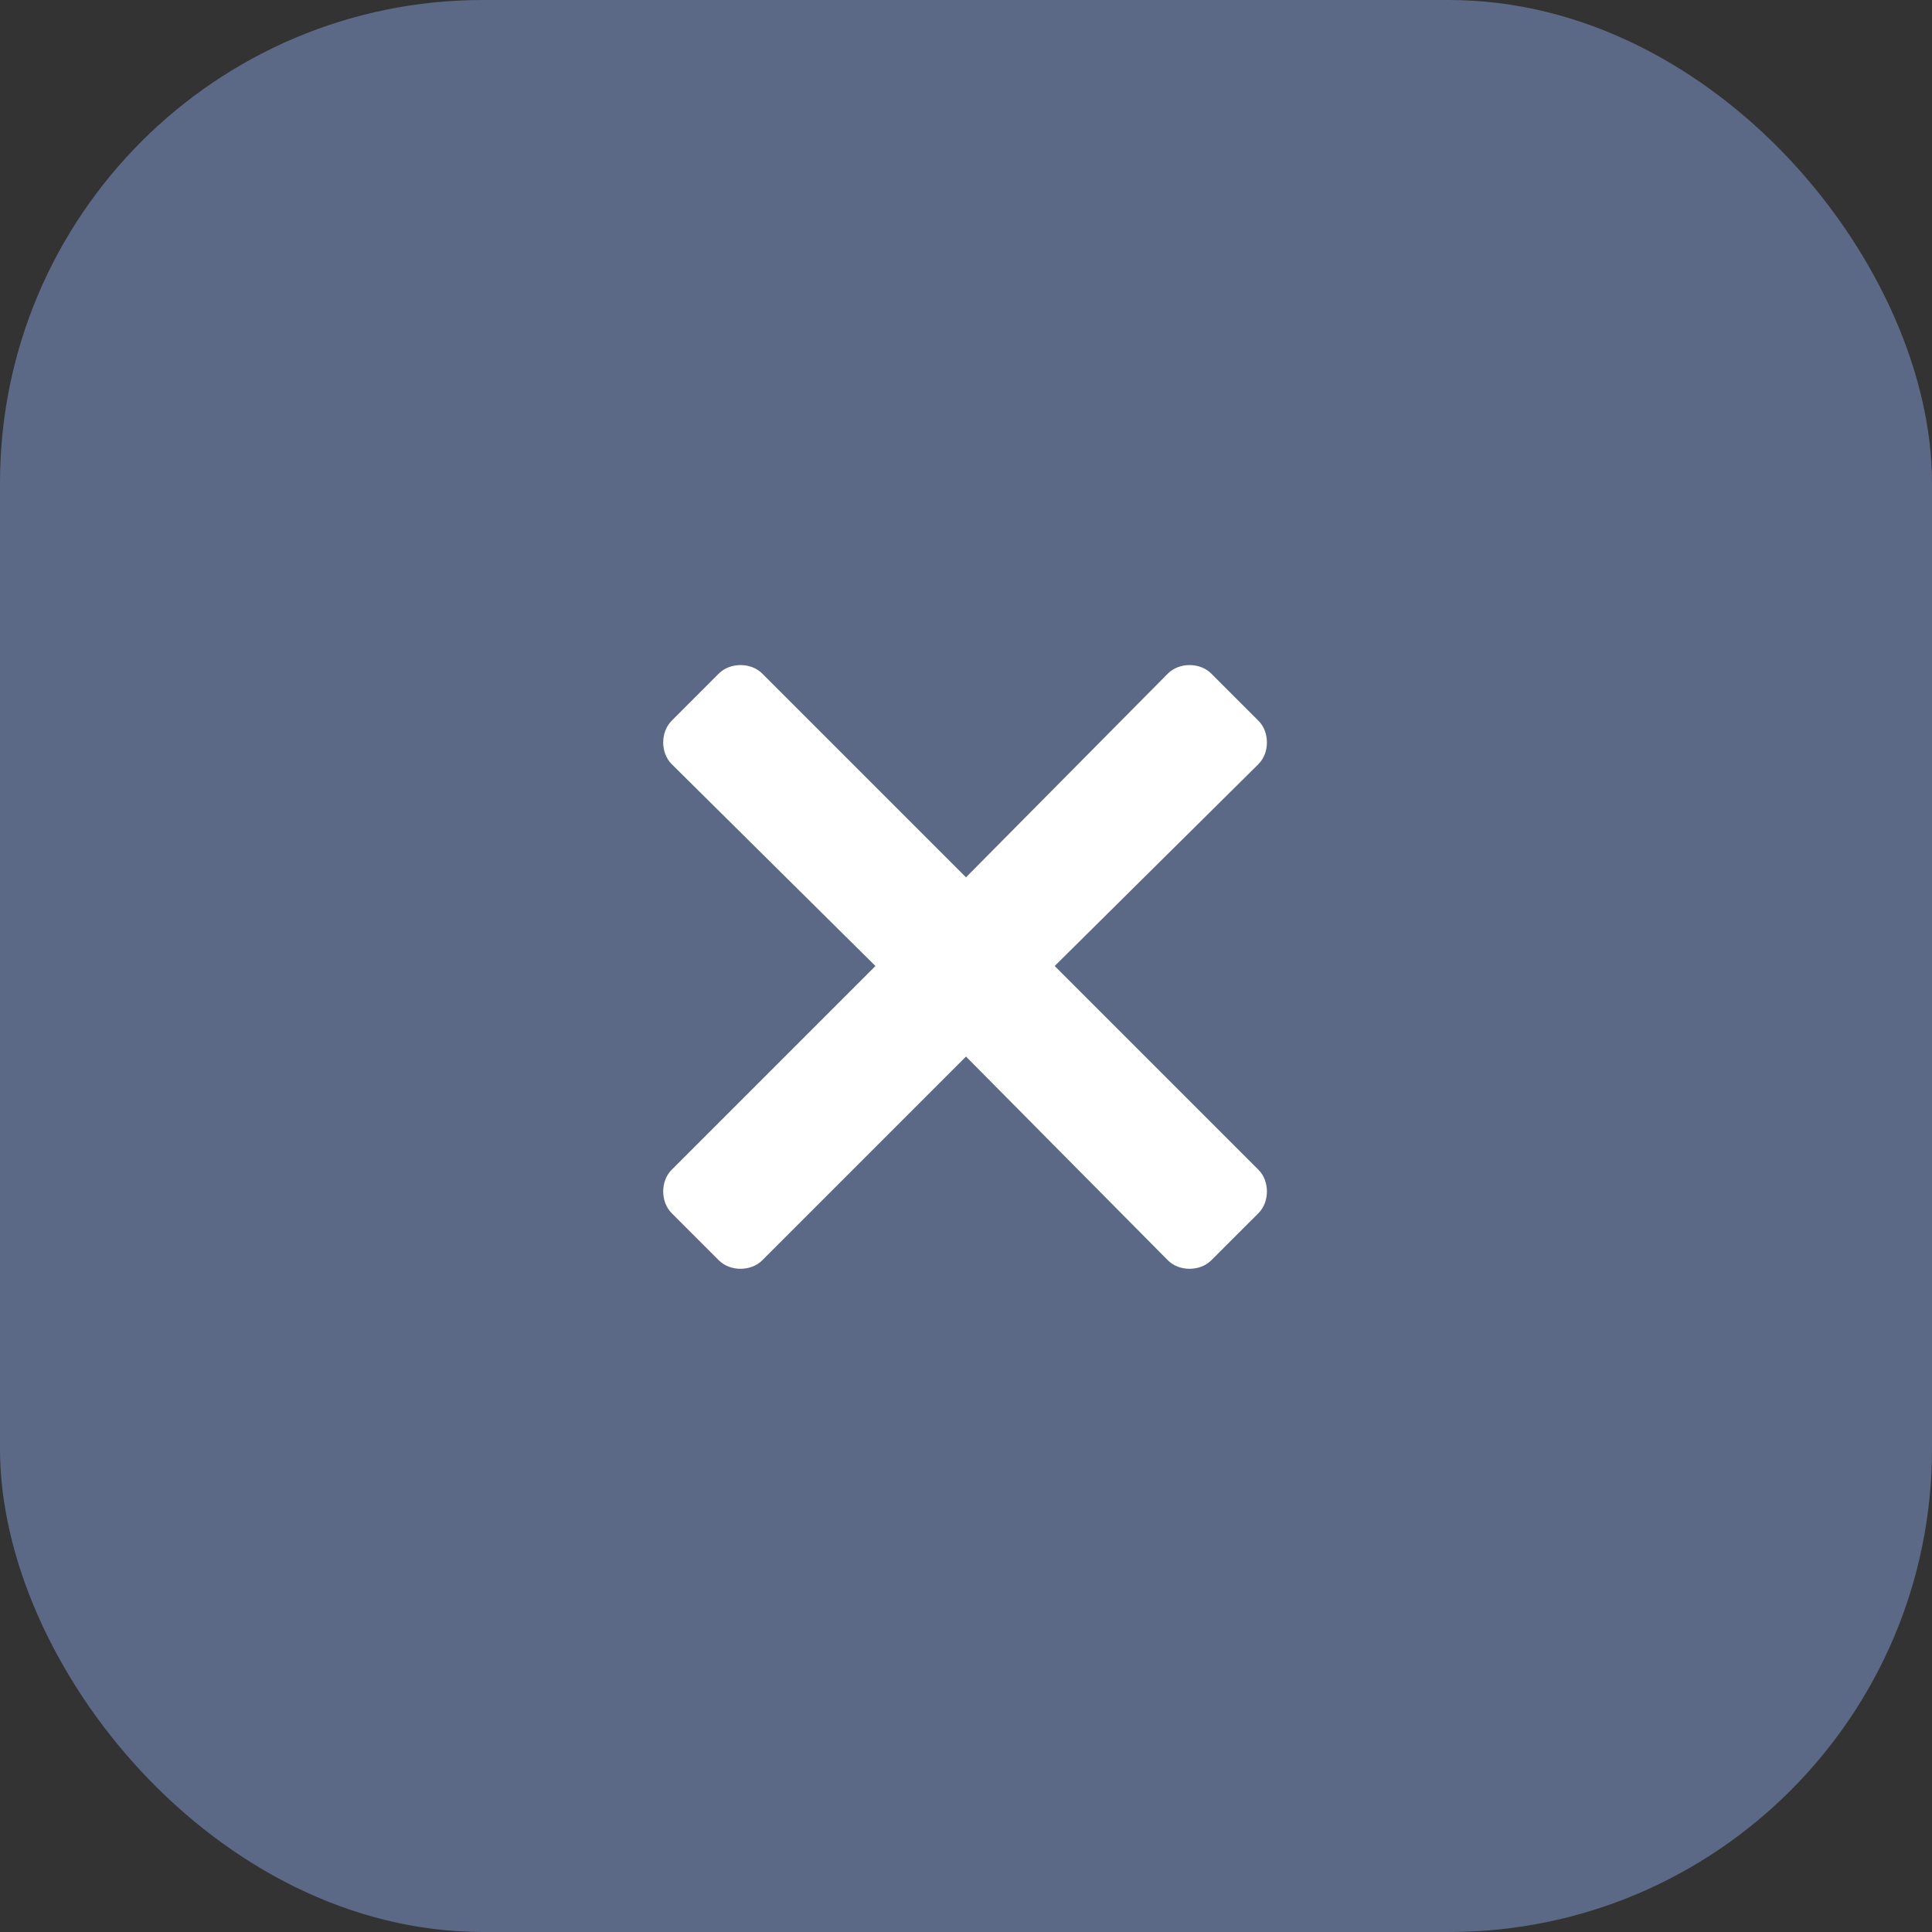 <svg xmlns="http://www.w3.org/2000/svg" width="32" height="32" fill="none" viewBox="0 0 32 32"><rect x="0" y="0" width="32" height="32" fill="#333333" stroke="none"/><rect width="32" height="32" fill="#5B6987" rx="8"/><path fill="#fff" d="M17.469 16L20.844 12.656C21.031 12.469 21.031 12.125 20.844 11.938L20.062 11.156C19.875 10.969 19.531 10.969 19.344 11.156L16 14.531L12.625 11.156C12.438 10.969 12.094 10.969 11.906 11.156L11.125 11.938C10.938 12.125 10.938 12.469 11.125 12.656L14.5 16L11.125 19.375C10.938 19.562 10.938 19.906 11.125 20.094L11.906 20.875C12.094 21.062 12.438 21.062 12.625 20.875L16 17.5L19.344 20.875C19.531 21.062 19.875 21.062 20.062 20.875L20.844 20.094C21.031 19.906 21.031 19.562 20.844 19.375L17.469 16Z"/></svg>